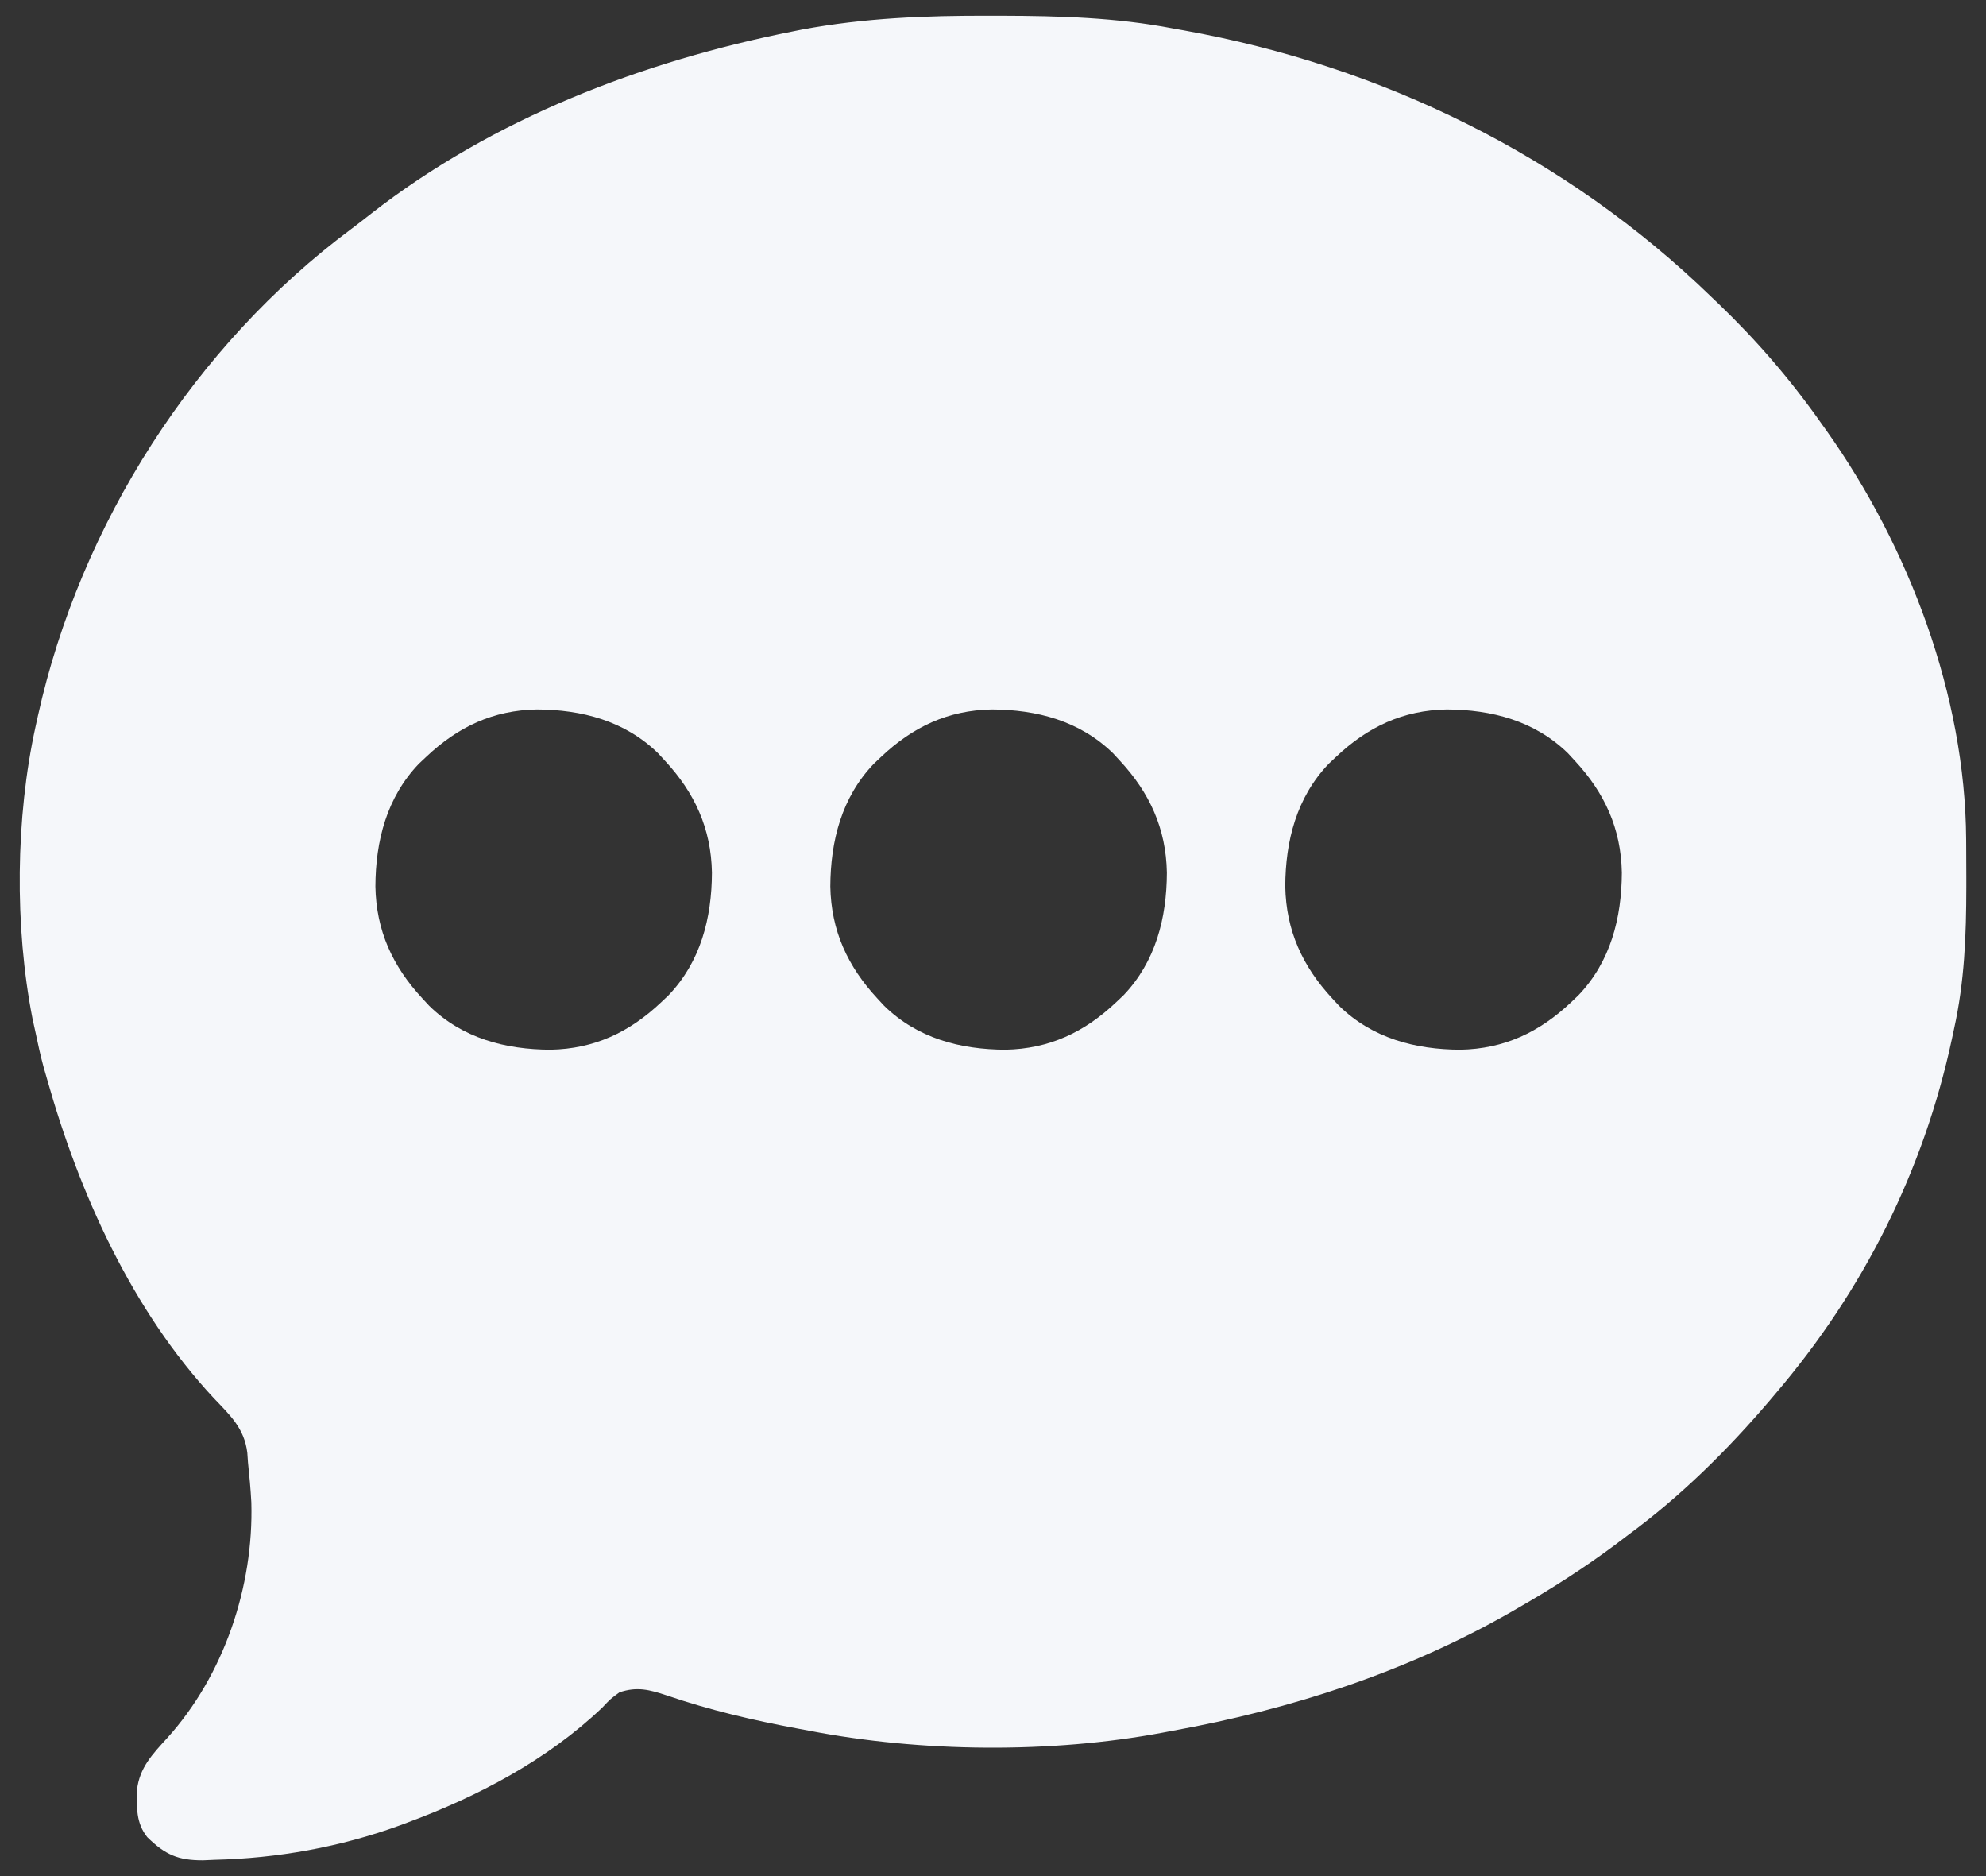 <svg width="36" height="34" viewBox="0 0 36 34" fill="none" xmlns="http://www.w3.org/2000/svg">
<rect x="0" y="0" width="36" height="34" fill="#333333" stroke="none"/>
<path d="M17.939 0.286C18.011 0.286 18.084 0.286 18.159 0.286C19.209 0.289 20.229 0.317 21.263 0.516C21.328 0.528 21.393 0.539 21.46 0.551C25.048 1.195 28.387 2.825 31.021 5.38C31.064 5.42 31.106 5.461 31.15 5.503C31.848 6.174 32.456 6.879 33.014 7.672C33.06 7.737 33.06 7.737 33.107 7.802C34.6 9.906 35.624 12.599 35.64 15.21C35.64 15.264 35.641 15.318 35.641 15.374C35.642 15.547 35.643 15.72 35.643 15.893C35.643 15.981 35.643 15.981 35.643 16.072C35.642 16.948 35.611 17.792 35.42 18.65C35.408 18.706 35.396 18.762 35.384 18.819C34.87 21.221 33.774 23.393 32.19 25.25C32.153 25.295 32.115 25.339 32.077 25.384C31.306 26.288 30.464 27.119 29.509 27.821C29.43 27.881 29.352 27.94 29.273 28C28.71 28.419 28.125 28.793 27.517 29.141C27.469 29.169 27.421 29.196 27.372 29.225C25.474 30.307 23.401 30.978 21.263 31.365C21.174 31.382 21.174 31.382 21.083 31.399C19.05 31.781 16.695 31.758 14.666 31.365C14.598 31.352 14.531 31.34 14.462 31.327C13.653 31.177 12.863 30.992 12.083 30.725C11.775 30.623 11.549 30.562 11.229 30.67C11.065 30.79 11.065 30.79 10.916 30.948C9.916 31.9 8.663 32.556 7.381 33.032C7.337 33.049 7.293 33.065 7.247 33.082C6.164 33.475 5.034 33.678 3.885 33.705C3.817 33.708 3.748 33.711 3.678 33.714C3.227 33.715 2.996 33.613 2.671 33.296C2.465 33.04 2.478 32.76 2.483 32.445C2.526 32.034 2.77 31.785 3.034 31.495C4.057 30.361 4.6 28.756 4.556 27.228C4.543 26.985 4.521 26.744 4.495 26.501C4.491 26.444 4.487 26.387 4.483 26.327C4.428 25.883 4.173 25.651 3.874 25.337C2.391 23.744 1.439 21.633 0.852 19.553C0.831 19.481 0.81 19.409 0.789 19.334C0.734 19.131 0.689 18.927 0.646 18.72C0.627 18.632 0.608 18.545 0.588 18.455C0.263 16.79 0.281 14.817 0.646 13.161C0.66 13.098 0.674 13.035 0.688 12.97C1.459 9.498 3.528 6.261 6.37 4.148C6.49 4.058 6.608 3.966 6.726 3.873C8.947 2.143 11.647 1.11 14.378 0.568C14.43 0.558 14.482 0.547 14.537 0.536C15.668 0.325 16.79 0.282 17.939 0.286ZM7.725 13.717C7.681 13.758 7.637 13.8 7.592 13.842C7.009 14.452 6.808 15.242 6.805 16.066C6.819 16.866 7.117 17.513 7.656 18.094C7.717 18.161 7.717 18.161 7.78 18.228C8.383 18.818 9.164 19.021 9.98 19.024C10.771 19.009 11.411 18.708 11.985 18.164C12.051 18.102 12.051 18.102 12.118 18.038C12.701 17.428 12.902 16.639 12.905 15.814C12.891 15.014 12.592 14.367 12.054 13.787C11.993 13.72 11.993 13.72 11.93 13.652C11.327 13.063 10.546 12.86 9.73 12.857C8.939 12.871 8.299 13.173 7.725 13.717ZM15.971 13.717C15.928 13.758 15.884 13.8 15.839 13.842C15.255 14.452 15.055 15.242 15.051 16.066C15.066 16.866 15.364 17.513 15.903 18.094C15.964 18.161 15.964 18.161 16.027 18.228C16.63 18.818 17.41 19.021 18.226 19.024C19.017 19.009 19.658 18.708 20.232 18.164C20.298 18.102 20.298 18.102 20.365 18.038C20.948 17.428 21.149 16.639 21.152 15.814C21.137 15.014 20.839 14.367 20.301 13.787C20.239 13.72 20.239 13.72 20.177 13.652C19.573 13.063 18.793 12.86 17.977 12.857C17.186 12.871 16.546 13.173 15.971 13.717ZM24.218 13.717C24.174 13.758 24.13 13.8 24.085 13.842C23.502 14.452 23.301 15.242 23.298 16.066C23.313 16.866 23.611 17.513 24.149 18.094C24.211 18.161 24.211 18.161 24.273 18.228C24.877 18.818 25.657 19.021 26.473 19.024C27.264 19.009 27.904 18.708 28.479 18.164C28.544 18.102 28.544 18.102 28.611 18.038C29.195 17.428 29.395 16.639 29.399 15.814C29.384 15.014 29.086 14.367 28.547 13.787C28.486 13.72 28.486 13.72 28.423 13.652C27.82 13.063 27.04 12.86 26.224 12.857C25.432 12.871 24.792 13.173 24.218 13.717Z" fill="#F5F7FA"/>
</svg>
